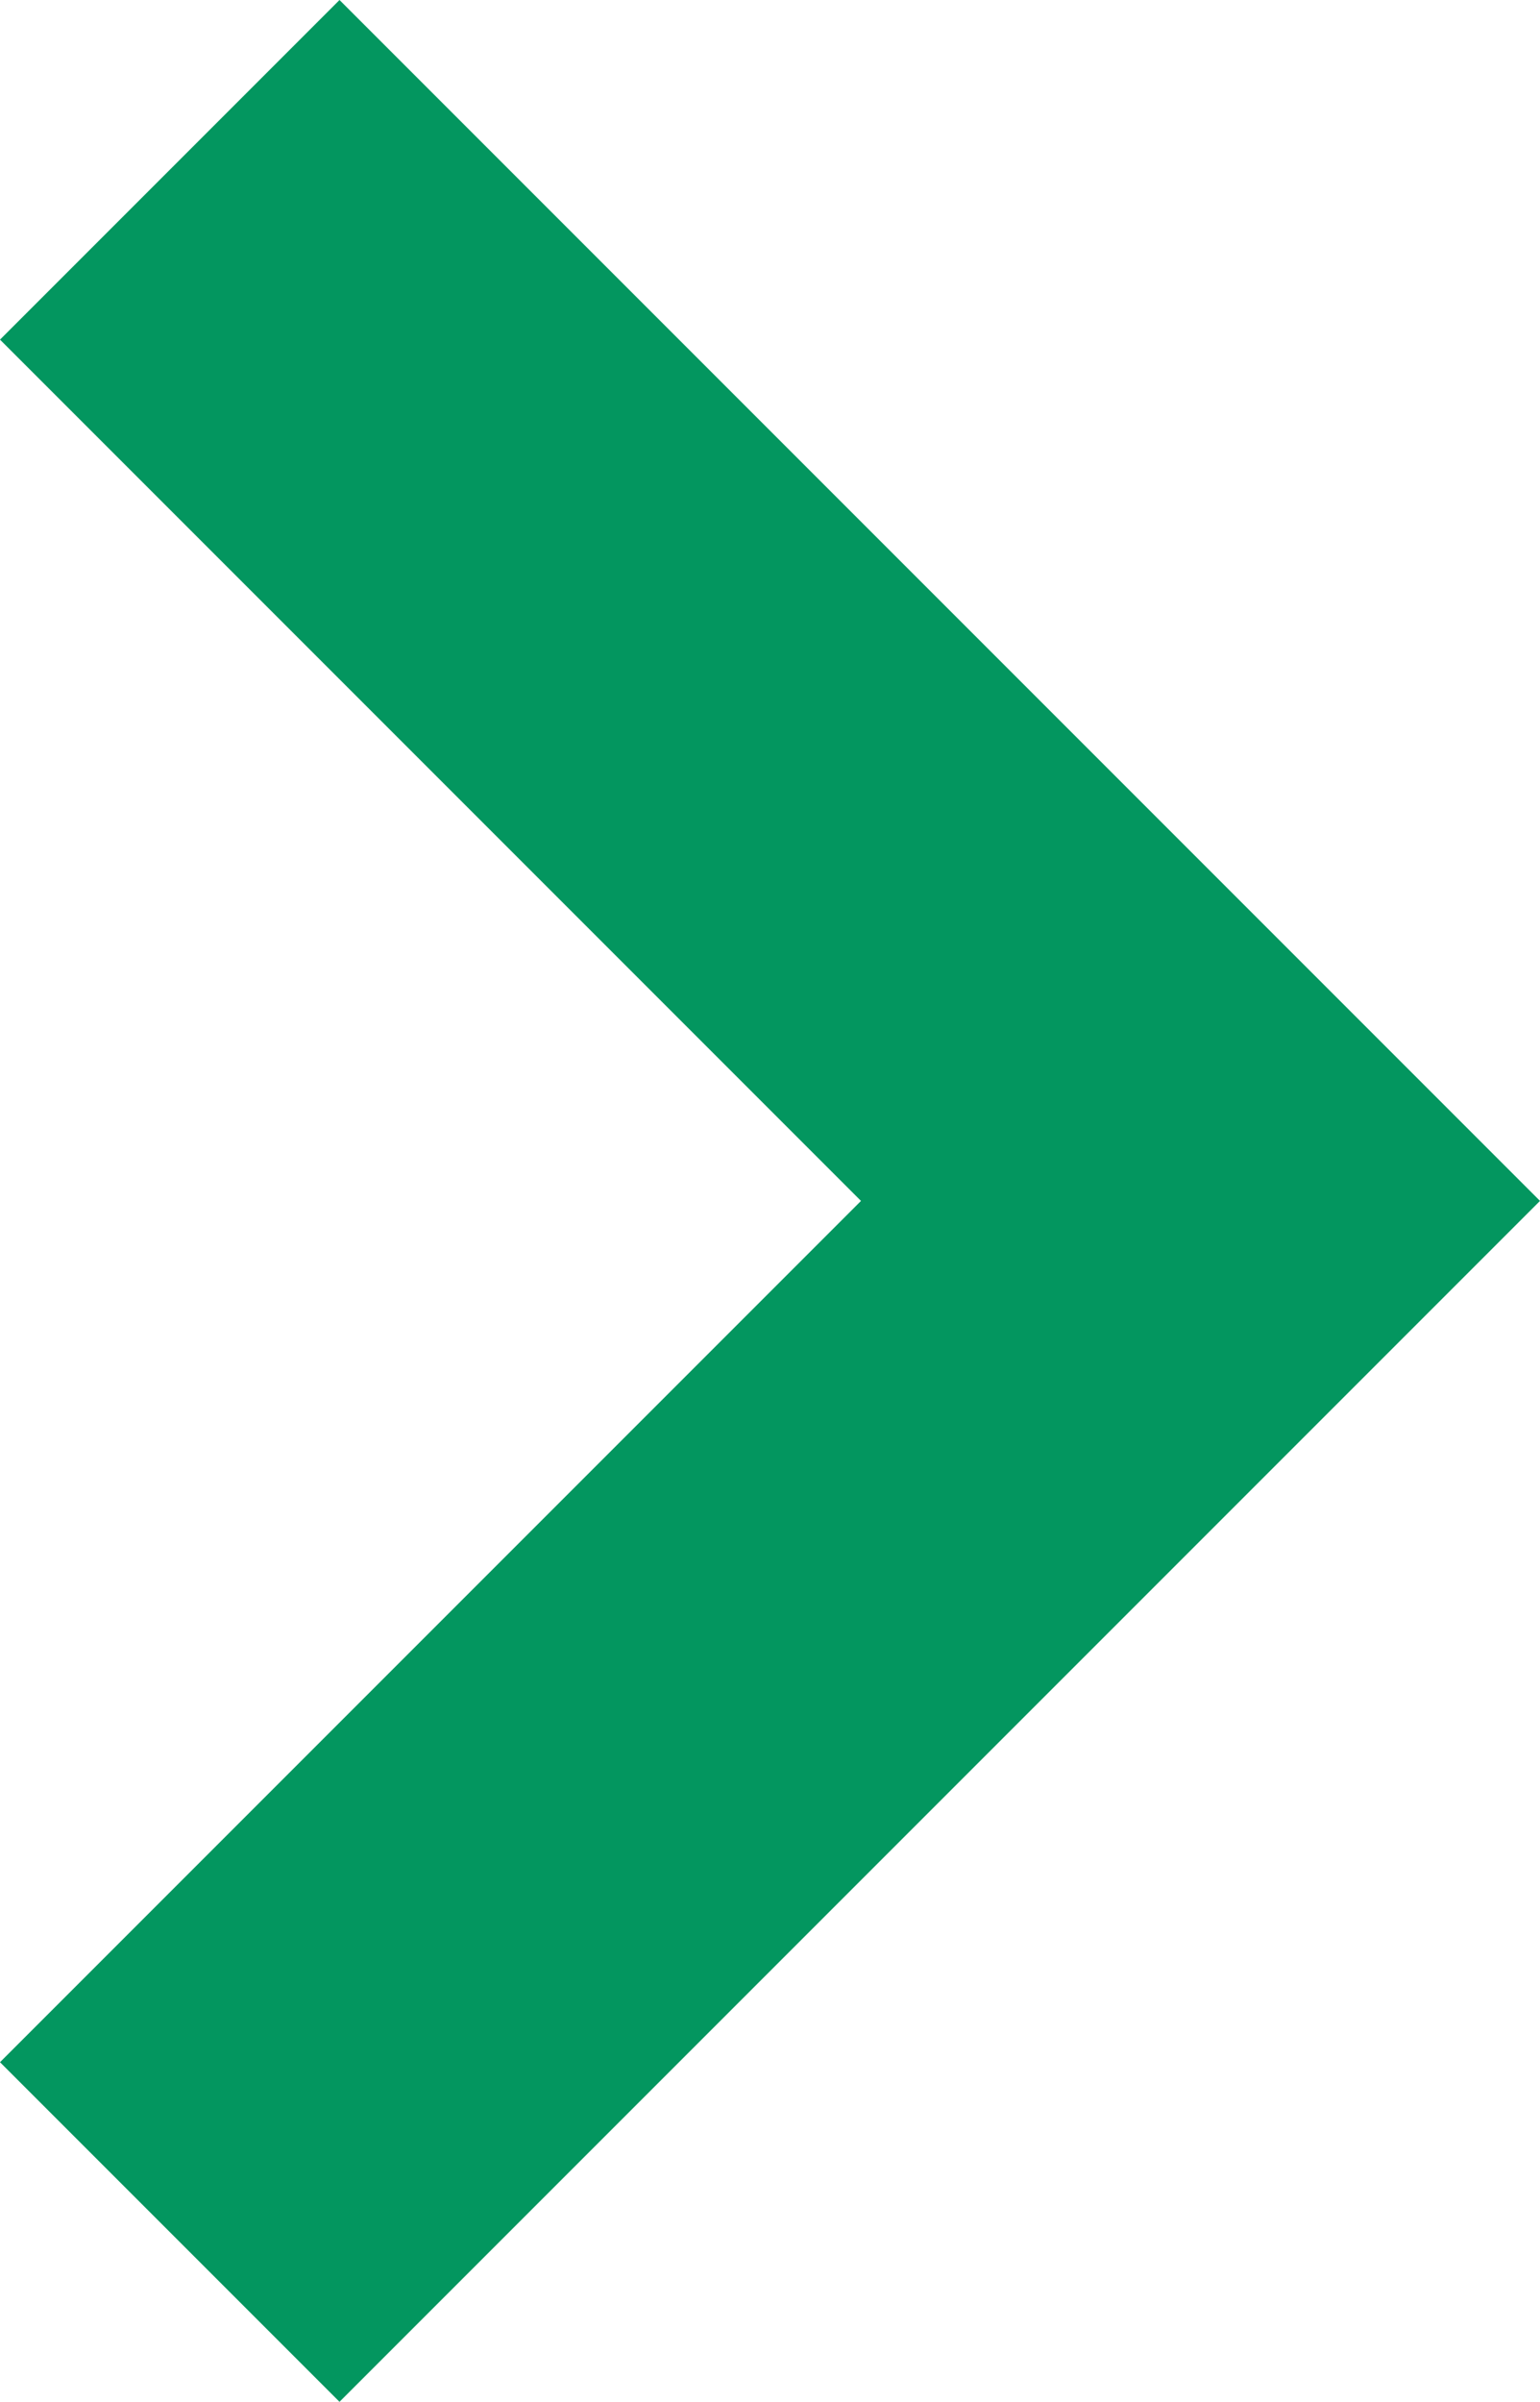 <?xml version="1.0" encoding="utf-8"?>
<!-- Generator: Adobe Illustrator 16.0.0, SVG Export Plug-In . SVG Version: 6.00 Build 0)  -->
<!DOCTYPE svg PUBLIC "-//W3C//DTD SVG 1.1//EN" "http://www.w3.org/Graphics/SVG/1.1/DTD/svg11.dtd">
<svg version="1.1" id="Layer_1" xmlns="http://www.w3.org/2000/svg" xmlns:xlink="http://www.w3.org/1999/xlink" x="0px" y="0px"
	 width="12.828px" height="20px" viewBox="0 0 12.828 20" enable-background="new 0 0 12.828 20" xml:space="preserve">
<polygon fill="#03965F" enable-background="new    " points="2.828,0 0,2.828 7.172,10 0,17.172 2.828,20 12.828,10 "/>
</svg>

